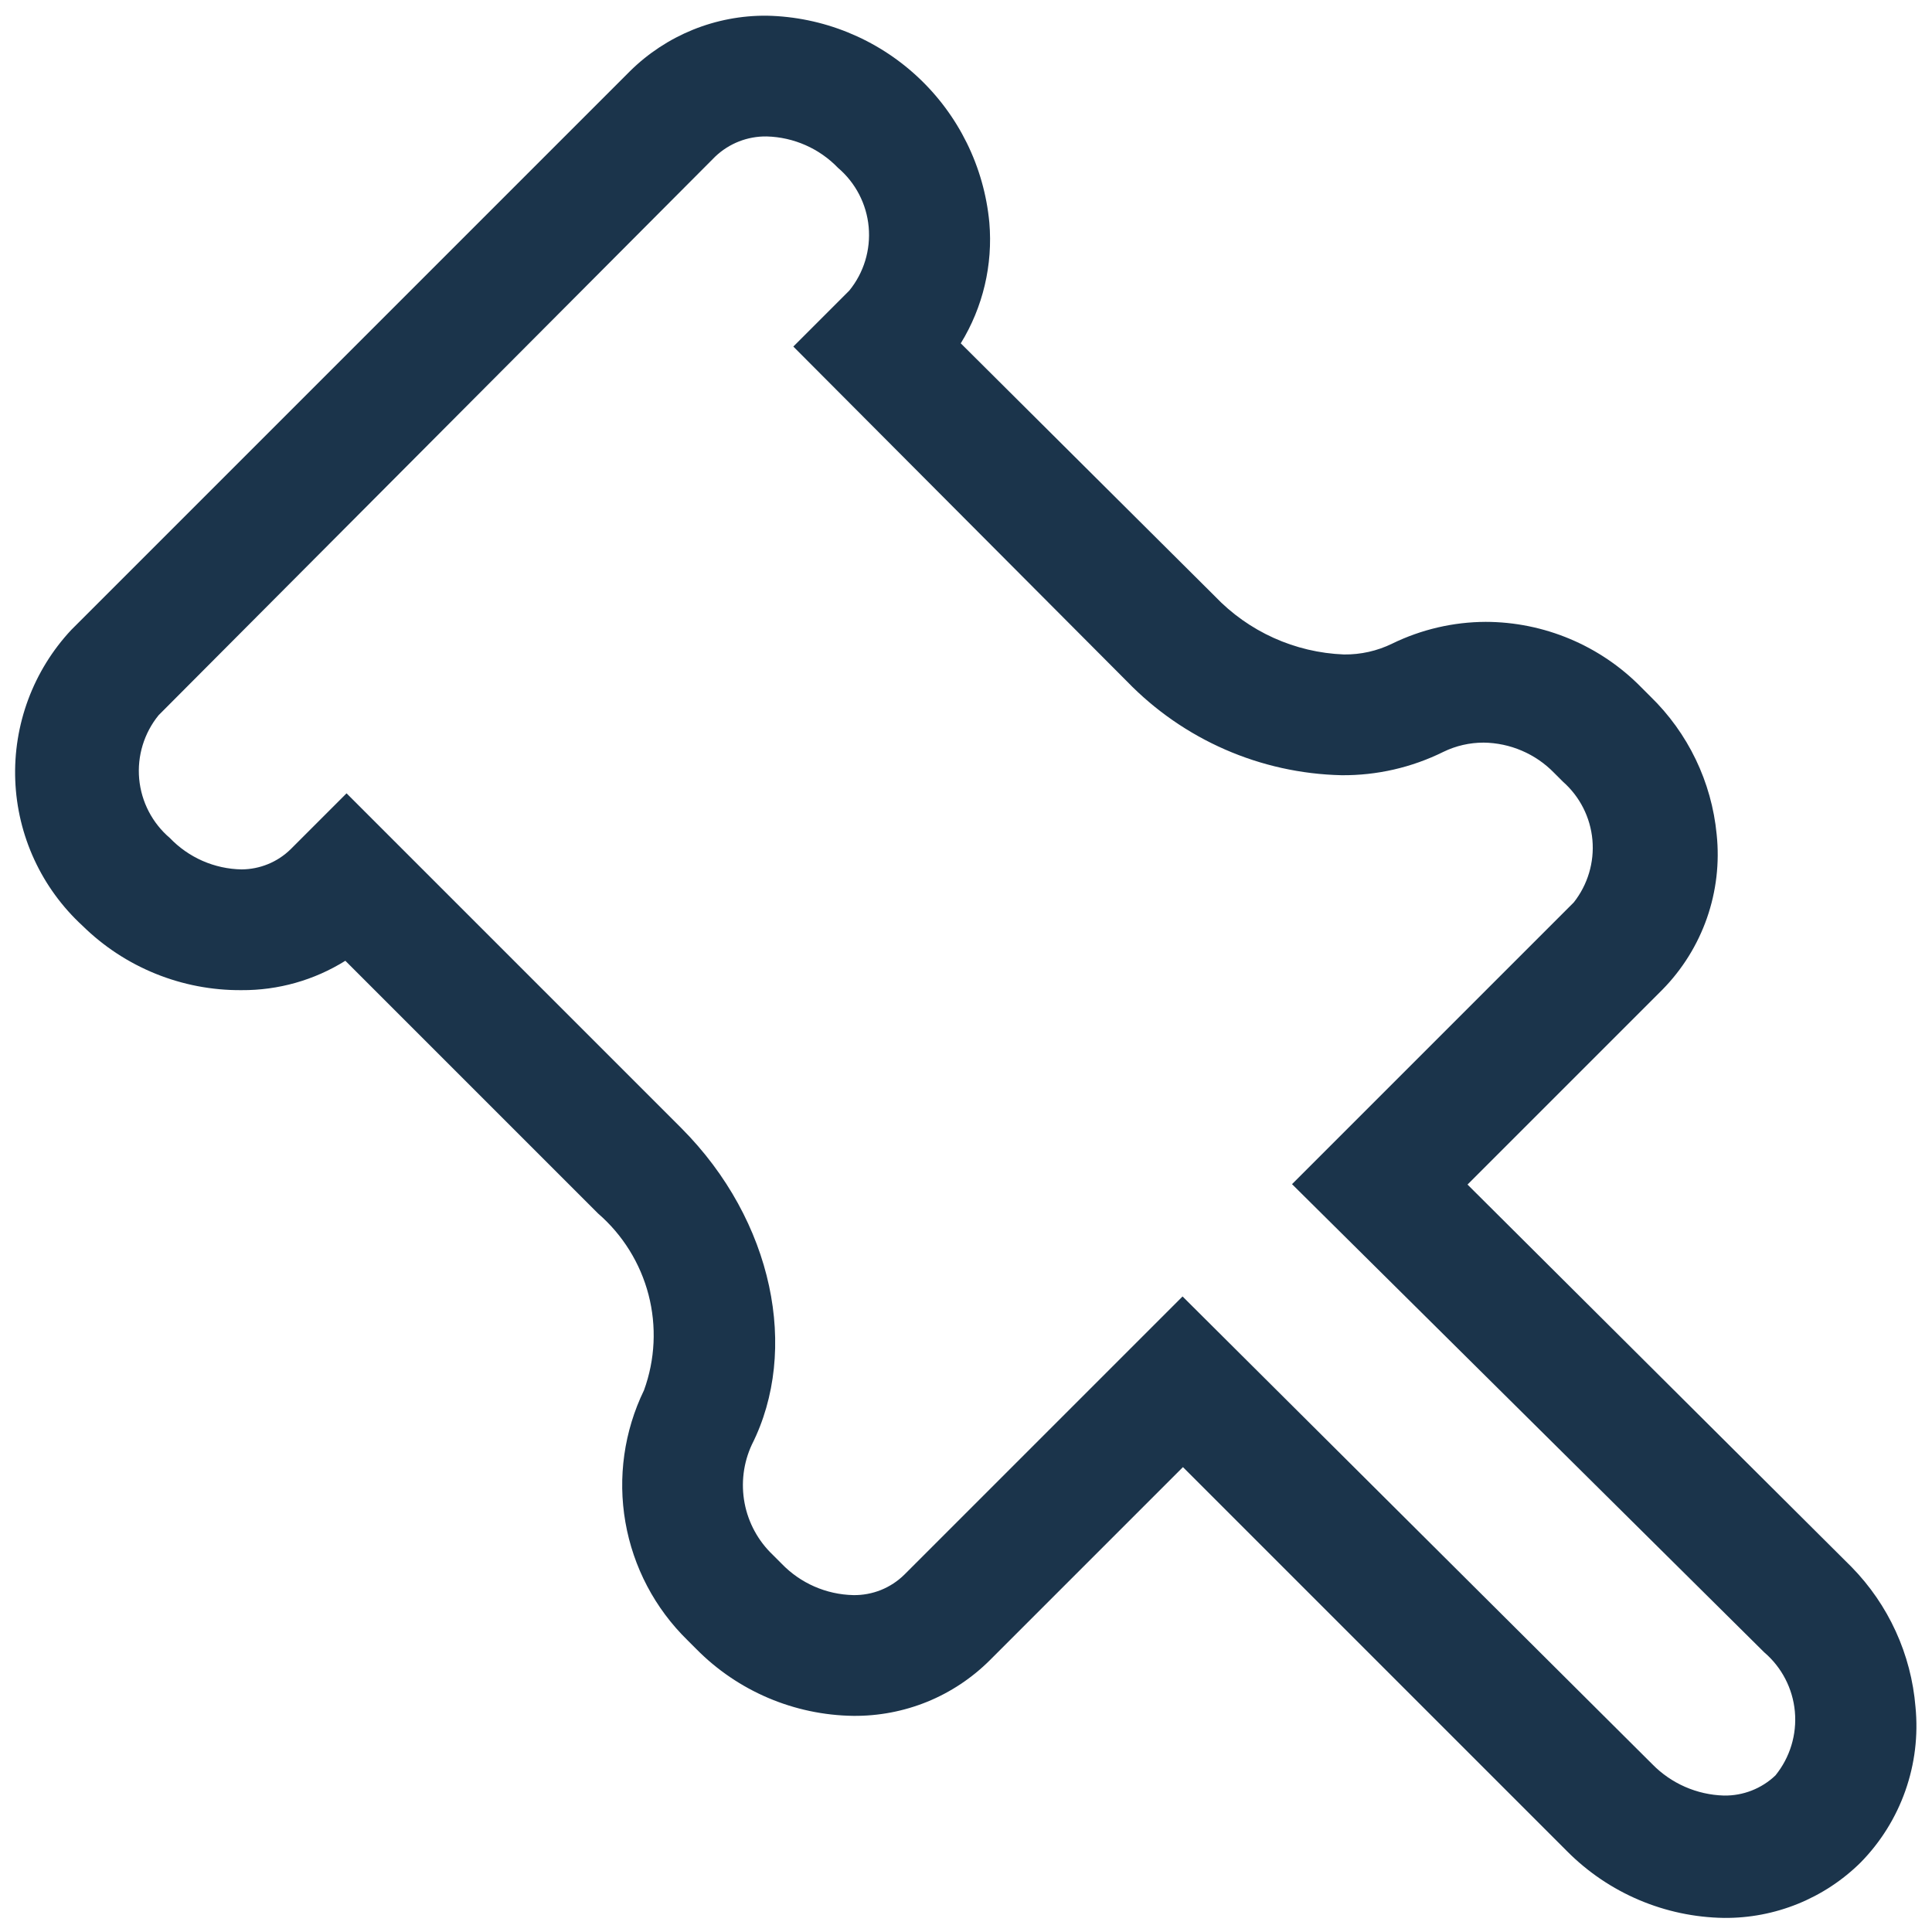 <svg width="48" height="48" viewBox="0 0 48 48" fill="none" xmlns="http://www.w3.org/2000/svg">
<path d="M19.05 3.39C19.72 3.408 20.356 3.688 20.82 4.17C21.256 4.541 21.53 5.068 21.582 5.638C21.634 6.208 21.462 6.776 21.1 7.22L19.71 8.61L28 16.93C29.401 18.377 31.316 19.215 33.33 19.26C34.207 19.268 35.074 19.069 35.86 18.68C36.172 18.528 36.514 18.45 36.86 18.45C37.187 18.454 37.51 18.522 37.81 18.651C38.11 18.779 38.382 18.966 38.61 19.2L38.83 19.42C39.251 19.791 39.513 20.308 39.563 20.866C39.613 21.424 39.447 21.98 39.1 22.42L32.1 29.42L43.83 41.05C44.267 41.423 44.541 41.951 44.593 42.523C44.645 43.095 44.472 43.664 44.11 44.11C43.766 44.438 43.306 44.618 42.83 44.61C42.158 44.591 41.52 44.311 41.05 43.83L29.38 32.21L22.47 39.12C22.303 39.285 22.105 39.415 21.887 39.503C21.669 39.59 21.435 39.634 21.2 39.63C20.527 39.615 19.887 39.335 19.42 38.85L19.2 38.63C18.838 38.285 18.592 37.835 18.499 37.344C18.406 36.852 18.469 36.344 18.68 35.89C19.86 33.55 19.22 30.33 16.93 28.03L8.61 19.71L7.22 21.1C6.894 21.419 6.456 21.598 6 21.6C5.667 21.594 5.338 21.522 5.032 21.388C4.727 21.254 4.451 21.061 4.22 20.82C3.784 20.449 3.511 19.922 3.458 19.352C3.406 18.782 3.579 18.214 3.94 17.77L17.77 3.89C18.115 3.562 18.574 3.382 19.05 3.39ZM19.05 0.39C18.421 0.384 17.796 0.503 17.212 0.74C16.629 0.977 16.098 1.327 15.65 1.77L1.77 15.65C1.303 16.15 0.94 16.737 0.701 17.378C0.463 18.018 0.353 18.7 0.379 19.383C0.405 20.067 0.566 20.738 0.853 21.359C1.14 21.98 1.547 22.537 2.05 23C3.103 24.036 4.524 24.611 6 24.6C6.912 24.606 7.807 24.353 8.58 23.87L14.86 30.15C15.472 30.68 15.909 31.384 16.113 32.168C16.316 32.952 16.277 33.779 16 34.54C15.506 35.558 15.344 36.705 15.538 37.819C15.732 38.934 16.271 39.959 17.08 40.75L17.3 40.97C18.331 42.015 19.733 42.611 21.2 42.63C21.829 42.636 22.452 42.517 23.034 42.281C23.616 42.044 24.145 41.693 24.59 41.25L29.39 36.45L38.94 46C39.972 47.036 41.368 47.628 42.83 47.65C43.46 47.656 44.085 47.537 44.668 47.3C45.252 47.063 45.783 46.713 46.23 46.27C46.725 45.765 47.103 45.158 47.338 44.491C47.573 43.824 47.659 43.114 47.59 42.41C47.483 41.1 46.92 39.869 46 38.93L36.46 29.43L41.3 24.59C41.796 24.086 42.174 23.479 42.408 22.811C42.641 22.144 42.724 21.433 42.65 20.73C42.525 19.427 41.94 18.211 41 17.3L40.78 17.08C40.276 16.565 39.674 16.156 39.009 15.876C38.345 15.596 37.631 15.451 36.91 15.45C36.106 15.453 35.313 15.638 34.59 15.99C34.217 16.173 33.806 16.265 33.39 16.26C32.172 16.213 31.021 15.693 30.18 14.81L23.87 8.53C24.422 7.632 24.67 6.58 24.58 5.53C24.45 4.144 23.815 2.854 22.795 1.906C21.775 0.958 20.442 0.418 19.05 0.39V0.39Z" fill="#1B344B"/>
</svg>
